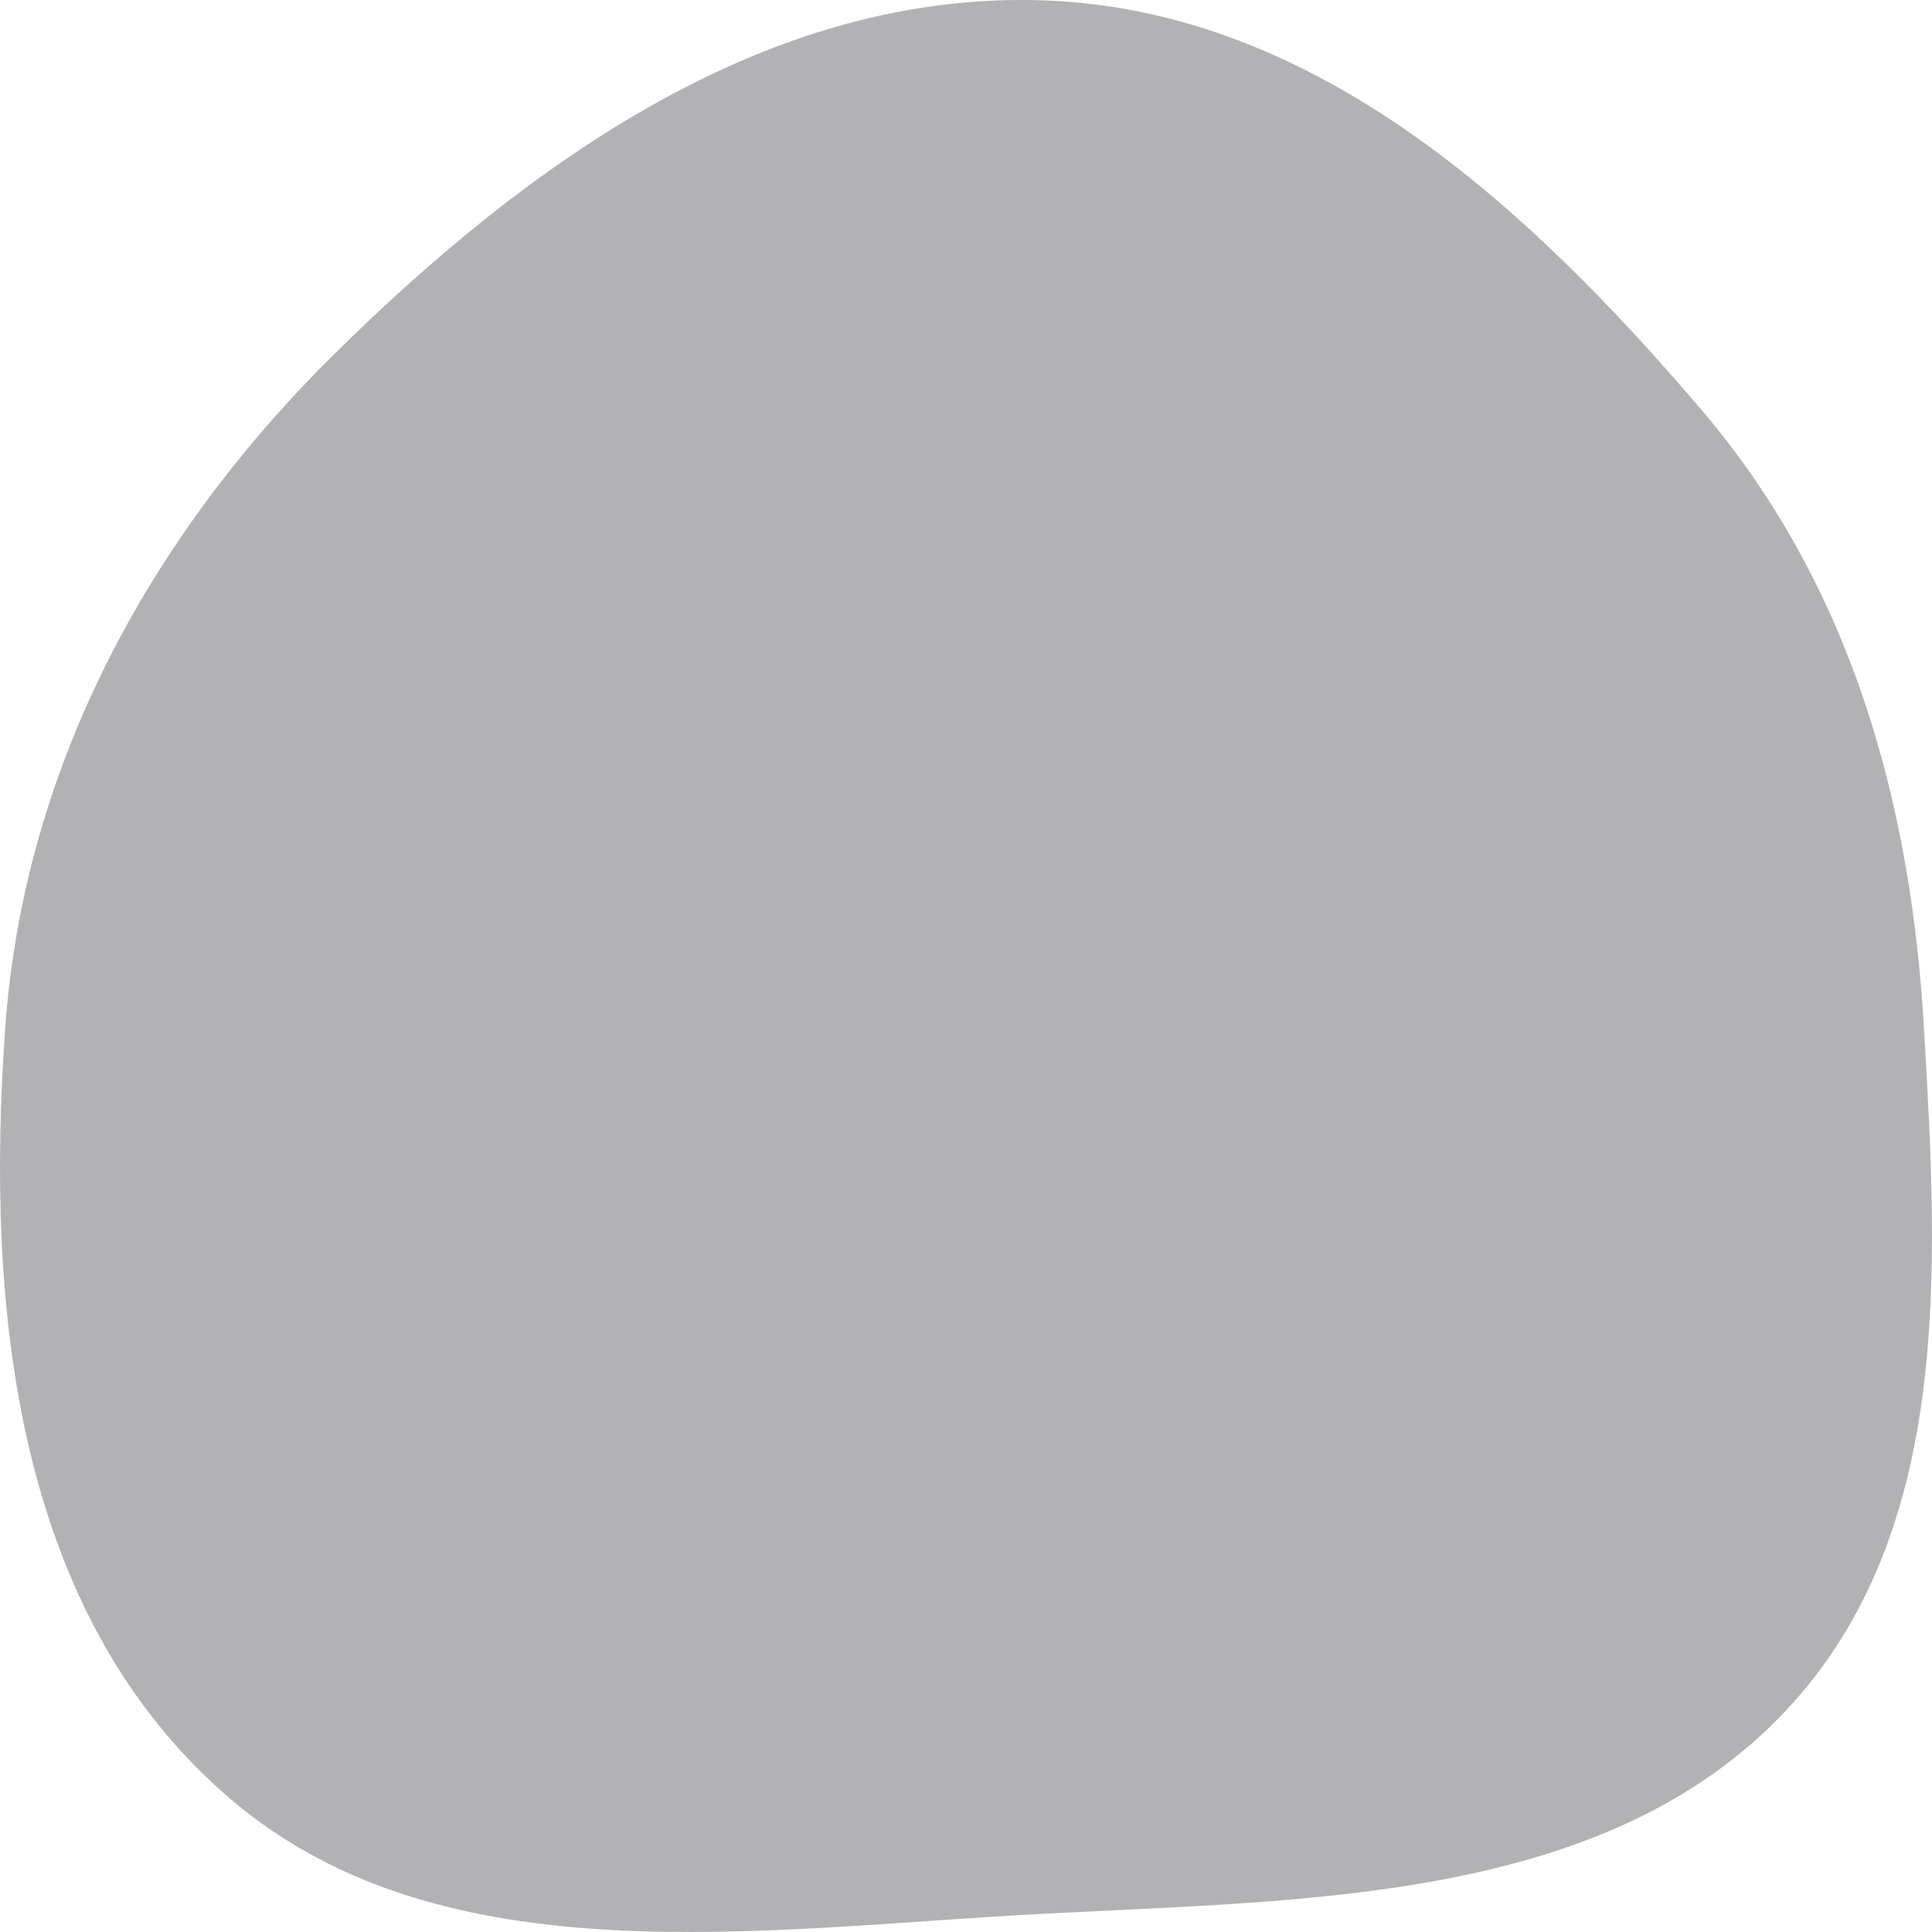 <svg width="50" height="50" viewBox="0 0 50 50" fill="none" xmlns="http://www.w3.org/2000/svg">
<path fill-rule="evenodd" clip-rule="evenodd" d="M27.094 0.013C34.114 0.298 39.602 5.414 44.018 10.588C47.912 15.151 49.451 20.752 49.792 26.609C50.16 32.924 50.564 39.889 45.995 44.502C41.341 49.199 33.886 49.169 27.094 49.523C19.715 49.906 11.494 51.256 5.995 46.582C0.349 41.784 -0.375 33.776 0.135 26.609C0.608 19.962 3.785 13.964 8.658 9.157C13.651 4.23 19.888 -0.278 27.094 0.013Z" fill="#3F4045" fill-opacity="0.4"/>
</svg>

